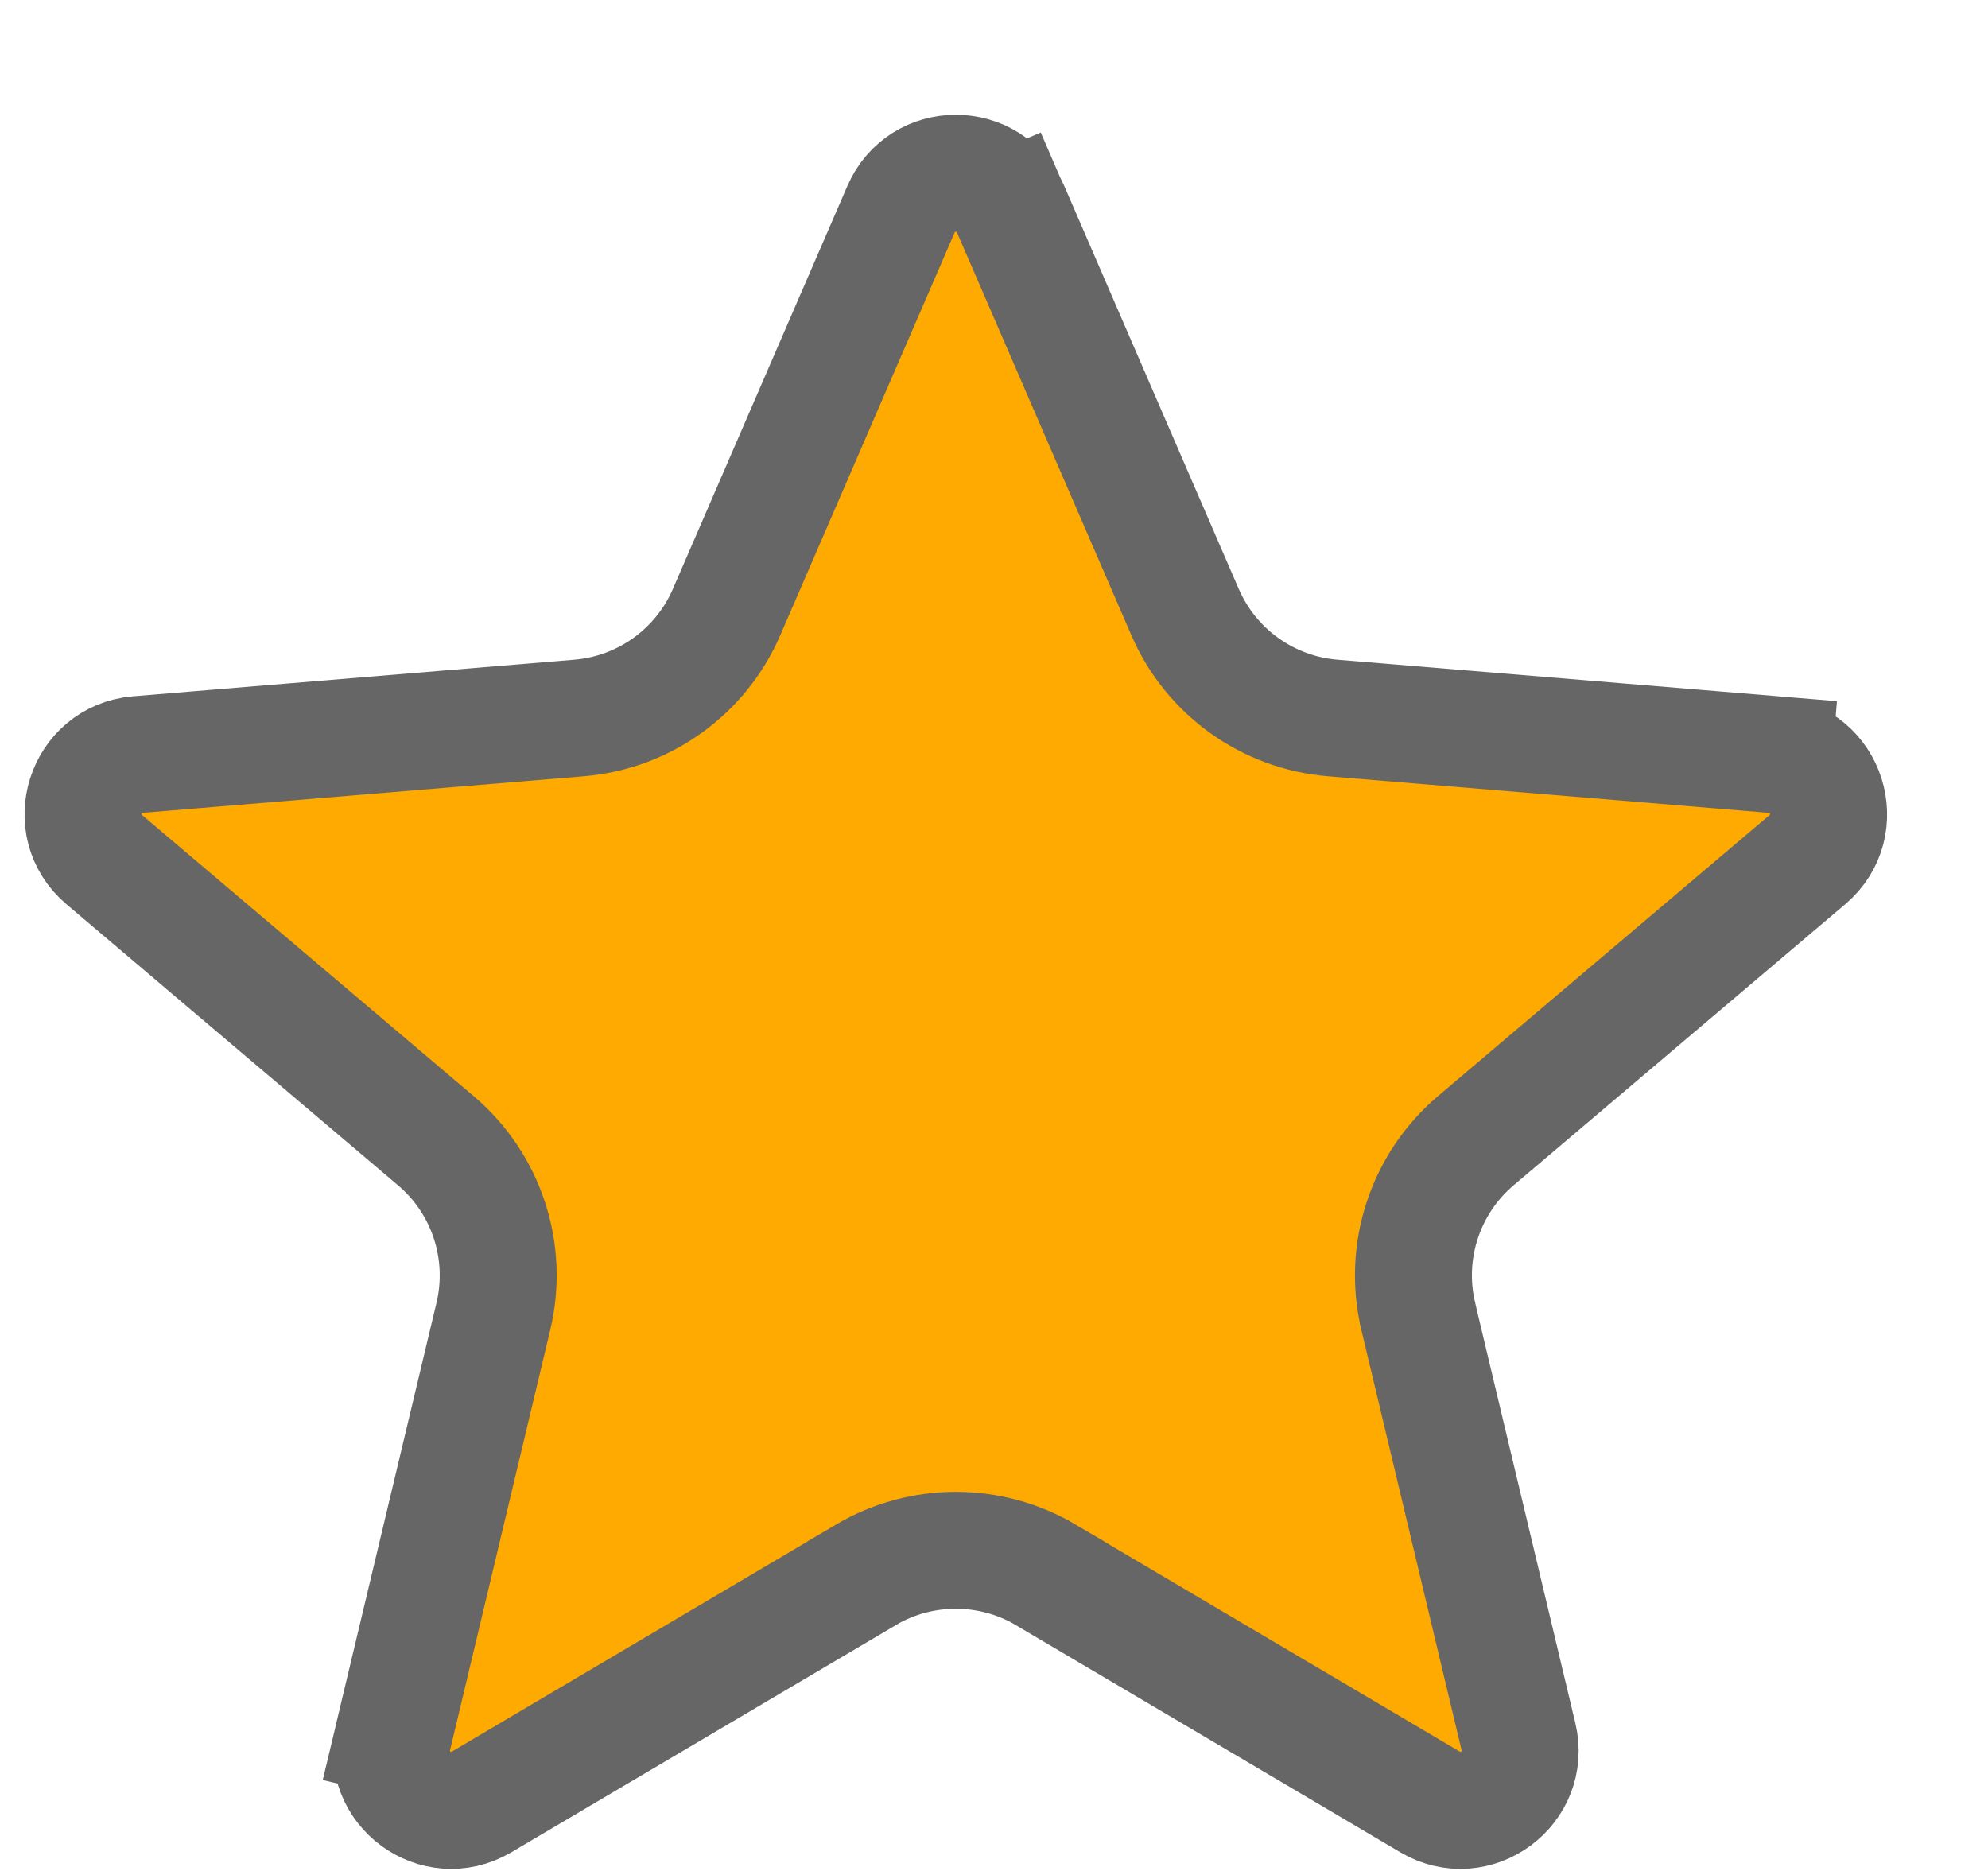 <svg width="17" height="16" viewBox="0 0 17 16" fill="none" xmlns="http://www.w3.org/2000/svg">
<path d="M12.229 15.41L12.229 15.41L8.942 13.468L8.942 13.467C8.468 13.188 7.879 13.188 7.405 13.467L7.405 13.468L4.118 15.41L4.118 15.41C3.73 15.639 3.258 15.29 3.362 14.852L2.876 14.736L3.362 14.852L4.219 11.257C4.219 11.257 4.219 11.257 4.219 11.257C4.351 10.704 4.161 10.123 3.727 9.755C3.727 9.755 3.727 9.755 3.727 9.755L0.891 7.351C0.544 7.057 0.726 6.491 1.178 6.453L4.952 6.14C4.952 6.14 4.952 6.14 4.952 6.14C5.507 6.094 5.992 5.746 6.213 5.235L6.213 5.235L7.705 1.789C7.705 1.789 7.705 1.789 7.705 1.789C7.883 1.379 8.464 1.379 8.642 1.789L9.098 1.592L8.642 1.789L10.134 5.235C10.134 5.235 10.134 5.235 10.134 5.235C10.355 5.746 10.84 6.094 11.395 6.14L15.169 6.453L15.21 5.955L15.169 6.453C15.621 6.491 15.803 7.057 15.456 7.351L15.456 7.351L12.62 9.755C12.62 9.755 12.62 9.755 12.62 9.755C12.186 10.123 11.996 10.704 12.128 11.257C12.128 11.257 12.128 11.257 12.128 11.258L12.985 14.852L12.985 14.852C13.089 15.29 12.617 15.639 12.229 15.41Z" fill="#FEAA00" stroke="#666666"/>
</svg>

